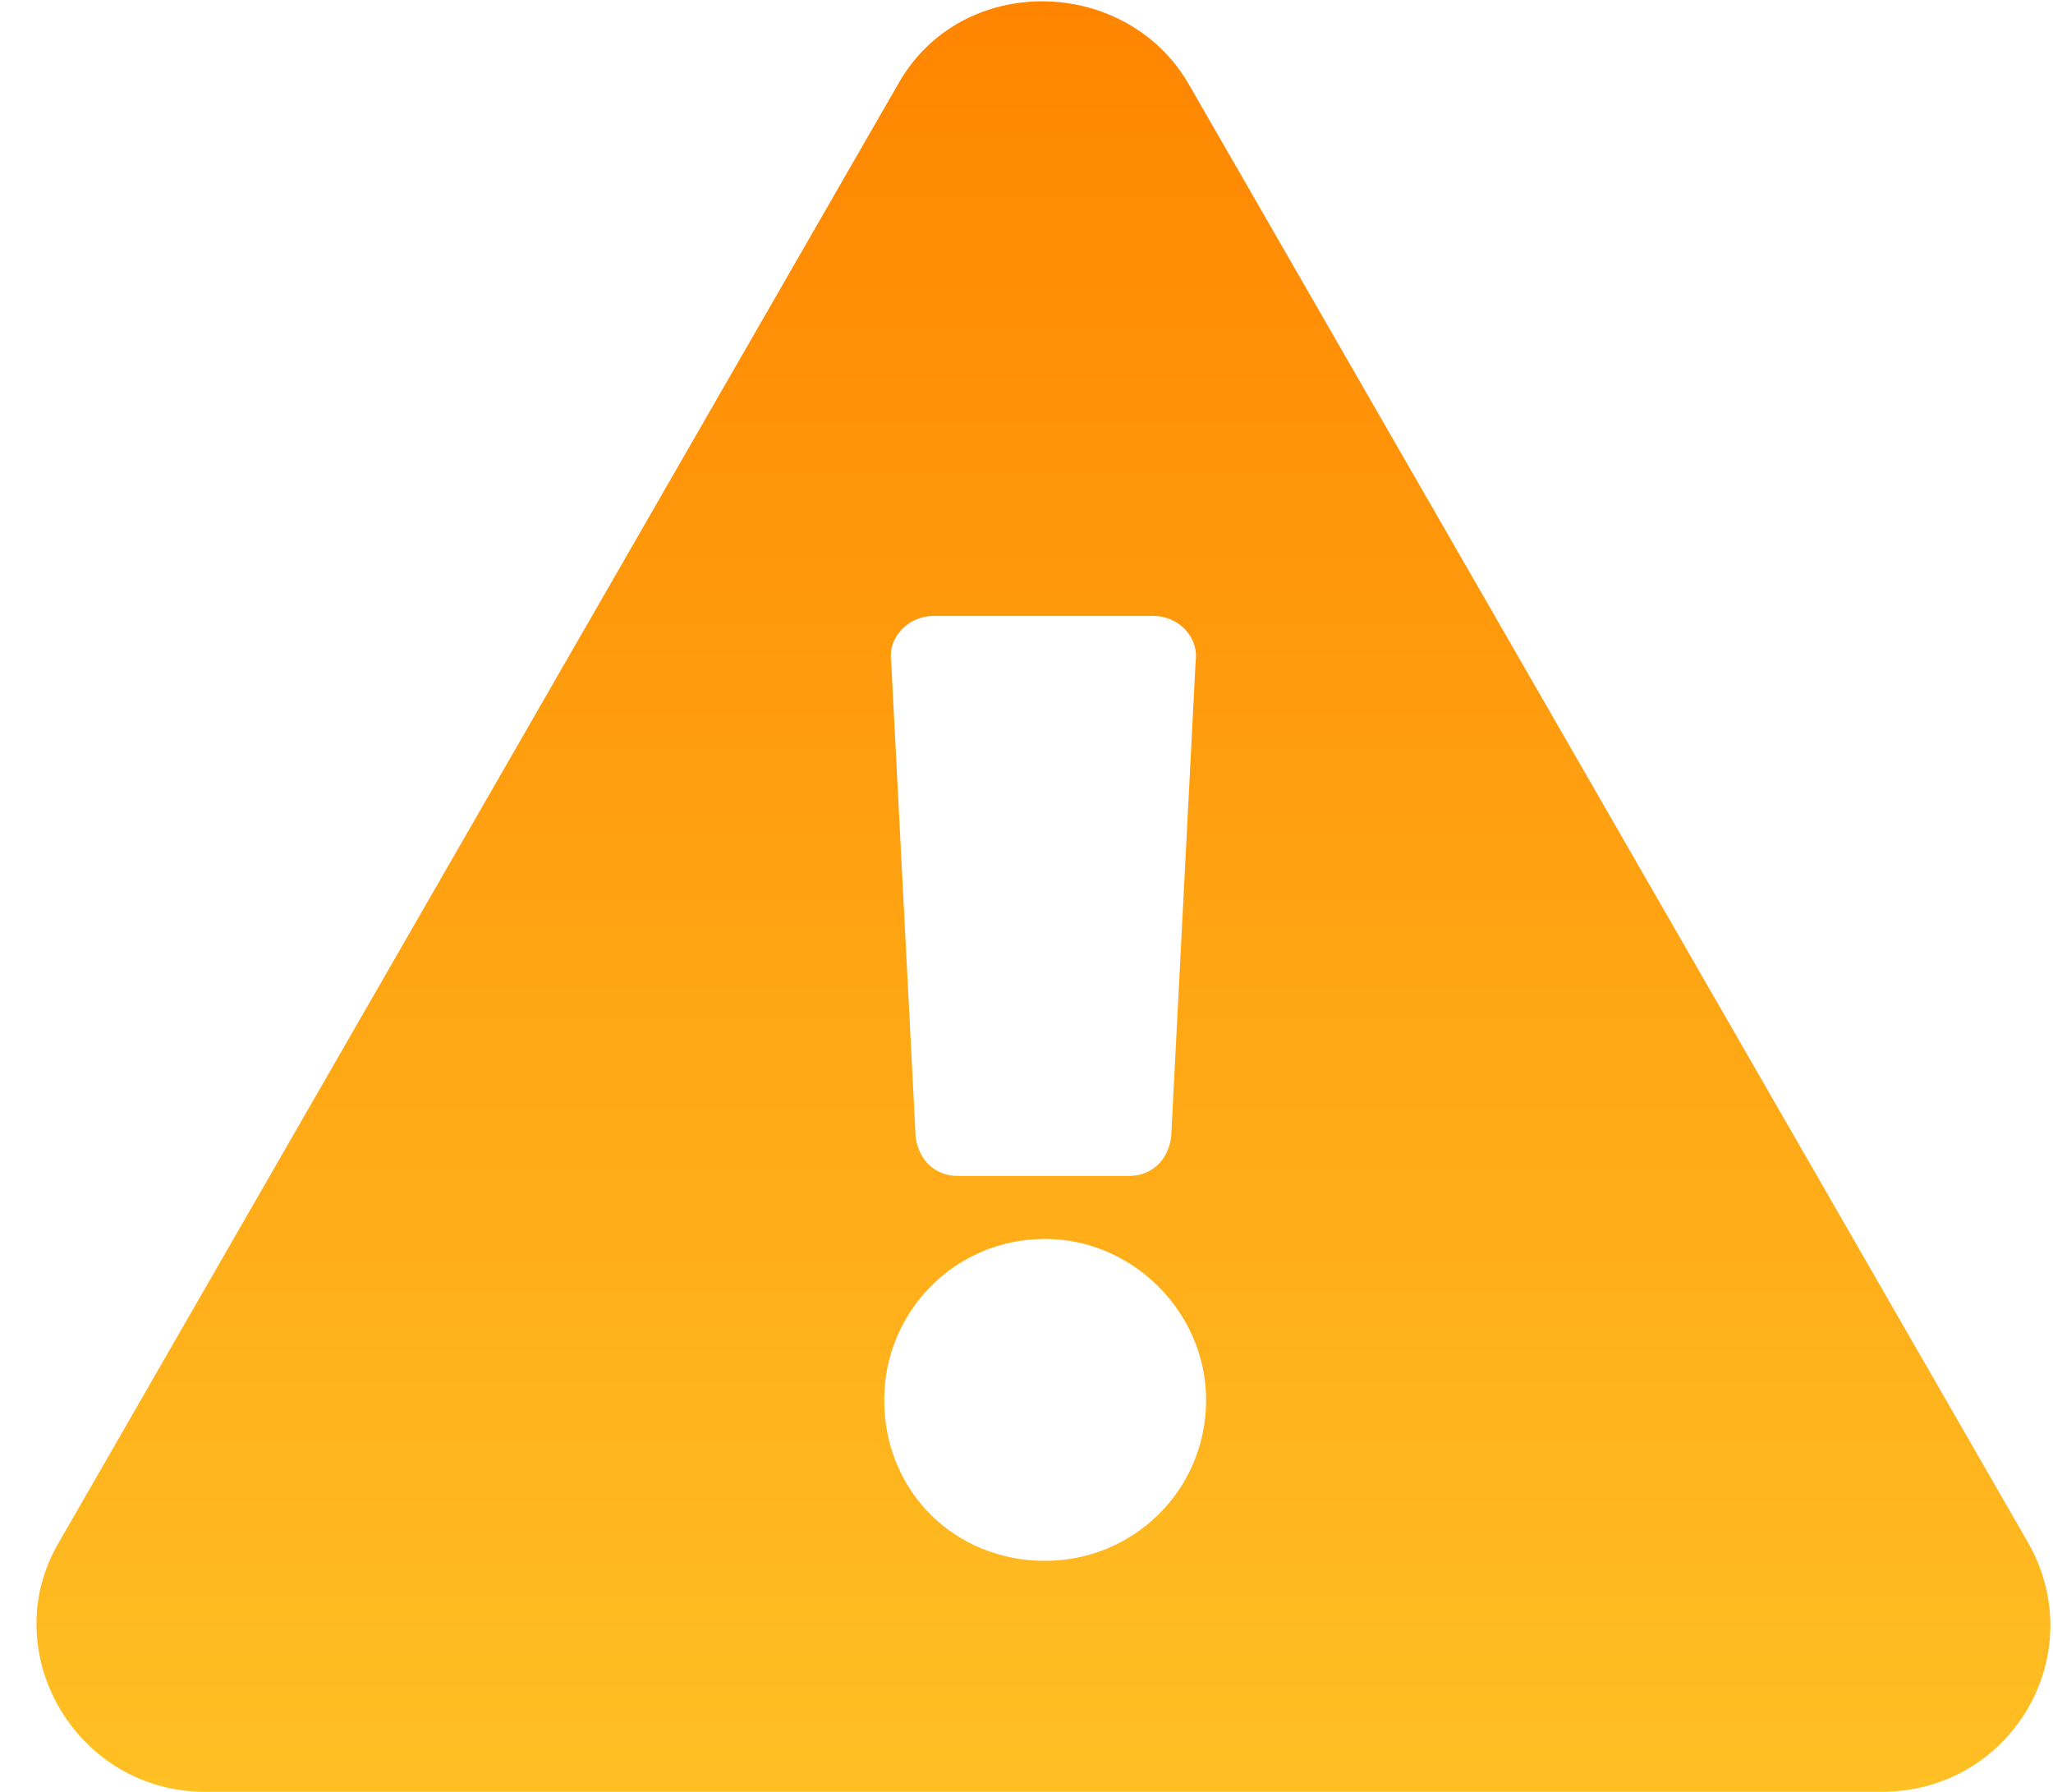 <svg width="55" height="48" viewBox="0 0 55 48" fill="none" xmlns="http://www.w3.org/2000/svg">
<path d="M54.344 41.344L31.844 2.25C30.156 -0.656 25.75 -0.75 24.062 2.25L1.562 41.344C-0.125 44.25 2.031 48 5.5 48H50.406C53.875 48 56.031 44.344 54.344 41.344ZM28 33.188C30.344 33.188 32.312 35.156 32.312 37.5C32.312 39.938 30.344 41.812 28 41.812C25.562 41.812 23.688 39.938 23.688 37.5C23.688 35.156 25.562 33.188 28 33.188ZM23.875 17.719C23.781 17.062 24.344 16.5 25 16.5H30.906C31.562 16.5 32.125 17.062 32.031 17.719L31.375 30.469C31.281 31.125 30.812 31.5 30.25 31.5H25.656C25.094 31.5 24.625 31.125 24.531 30.469L23.875 17.719Z" fill="url(#paint0_linear)"/>
<defs>
<linearGradient id="paint0_linear" x1="28" y1="0" x2="28" y2="48" gradientUnits="userSpaceOnUse">
<stop stop-color="#FF8500"/>
<stop offset="1" stop-color="#FFC024"/>
</linearGradient>
</defs>
</svg>
